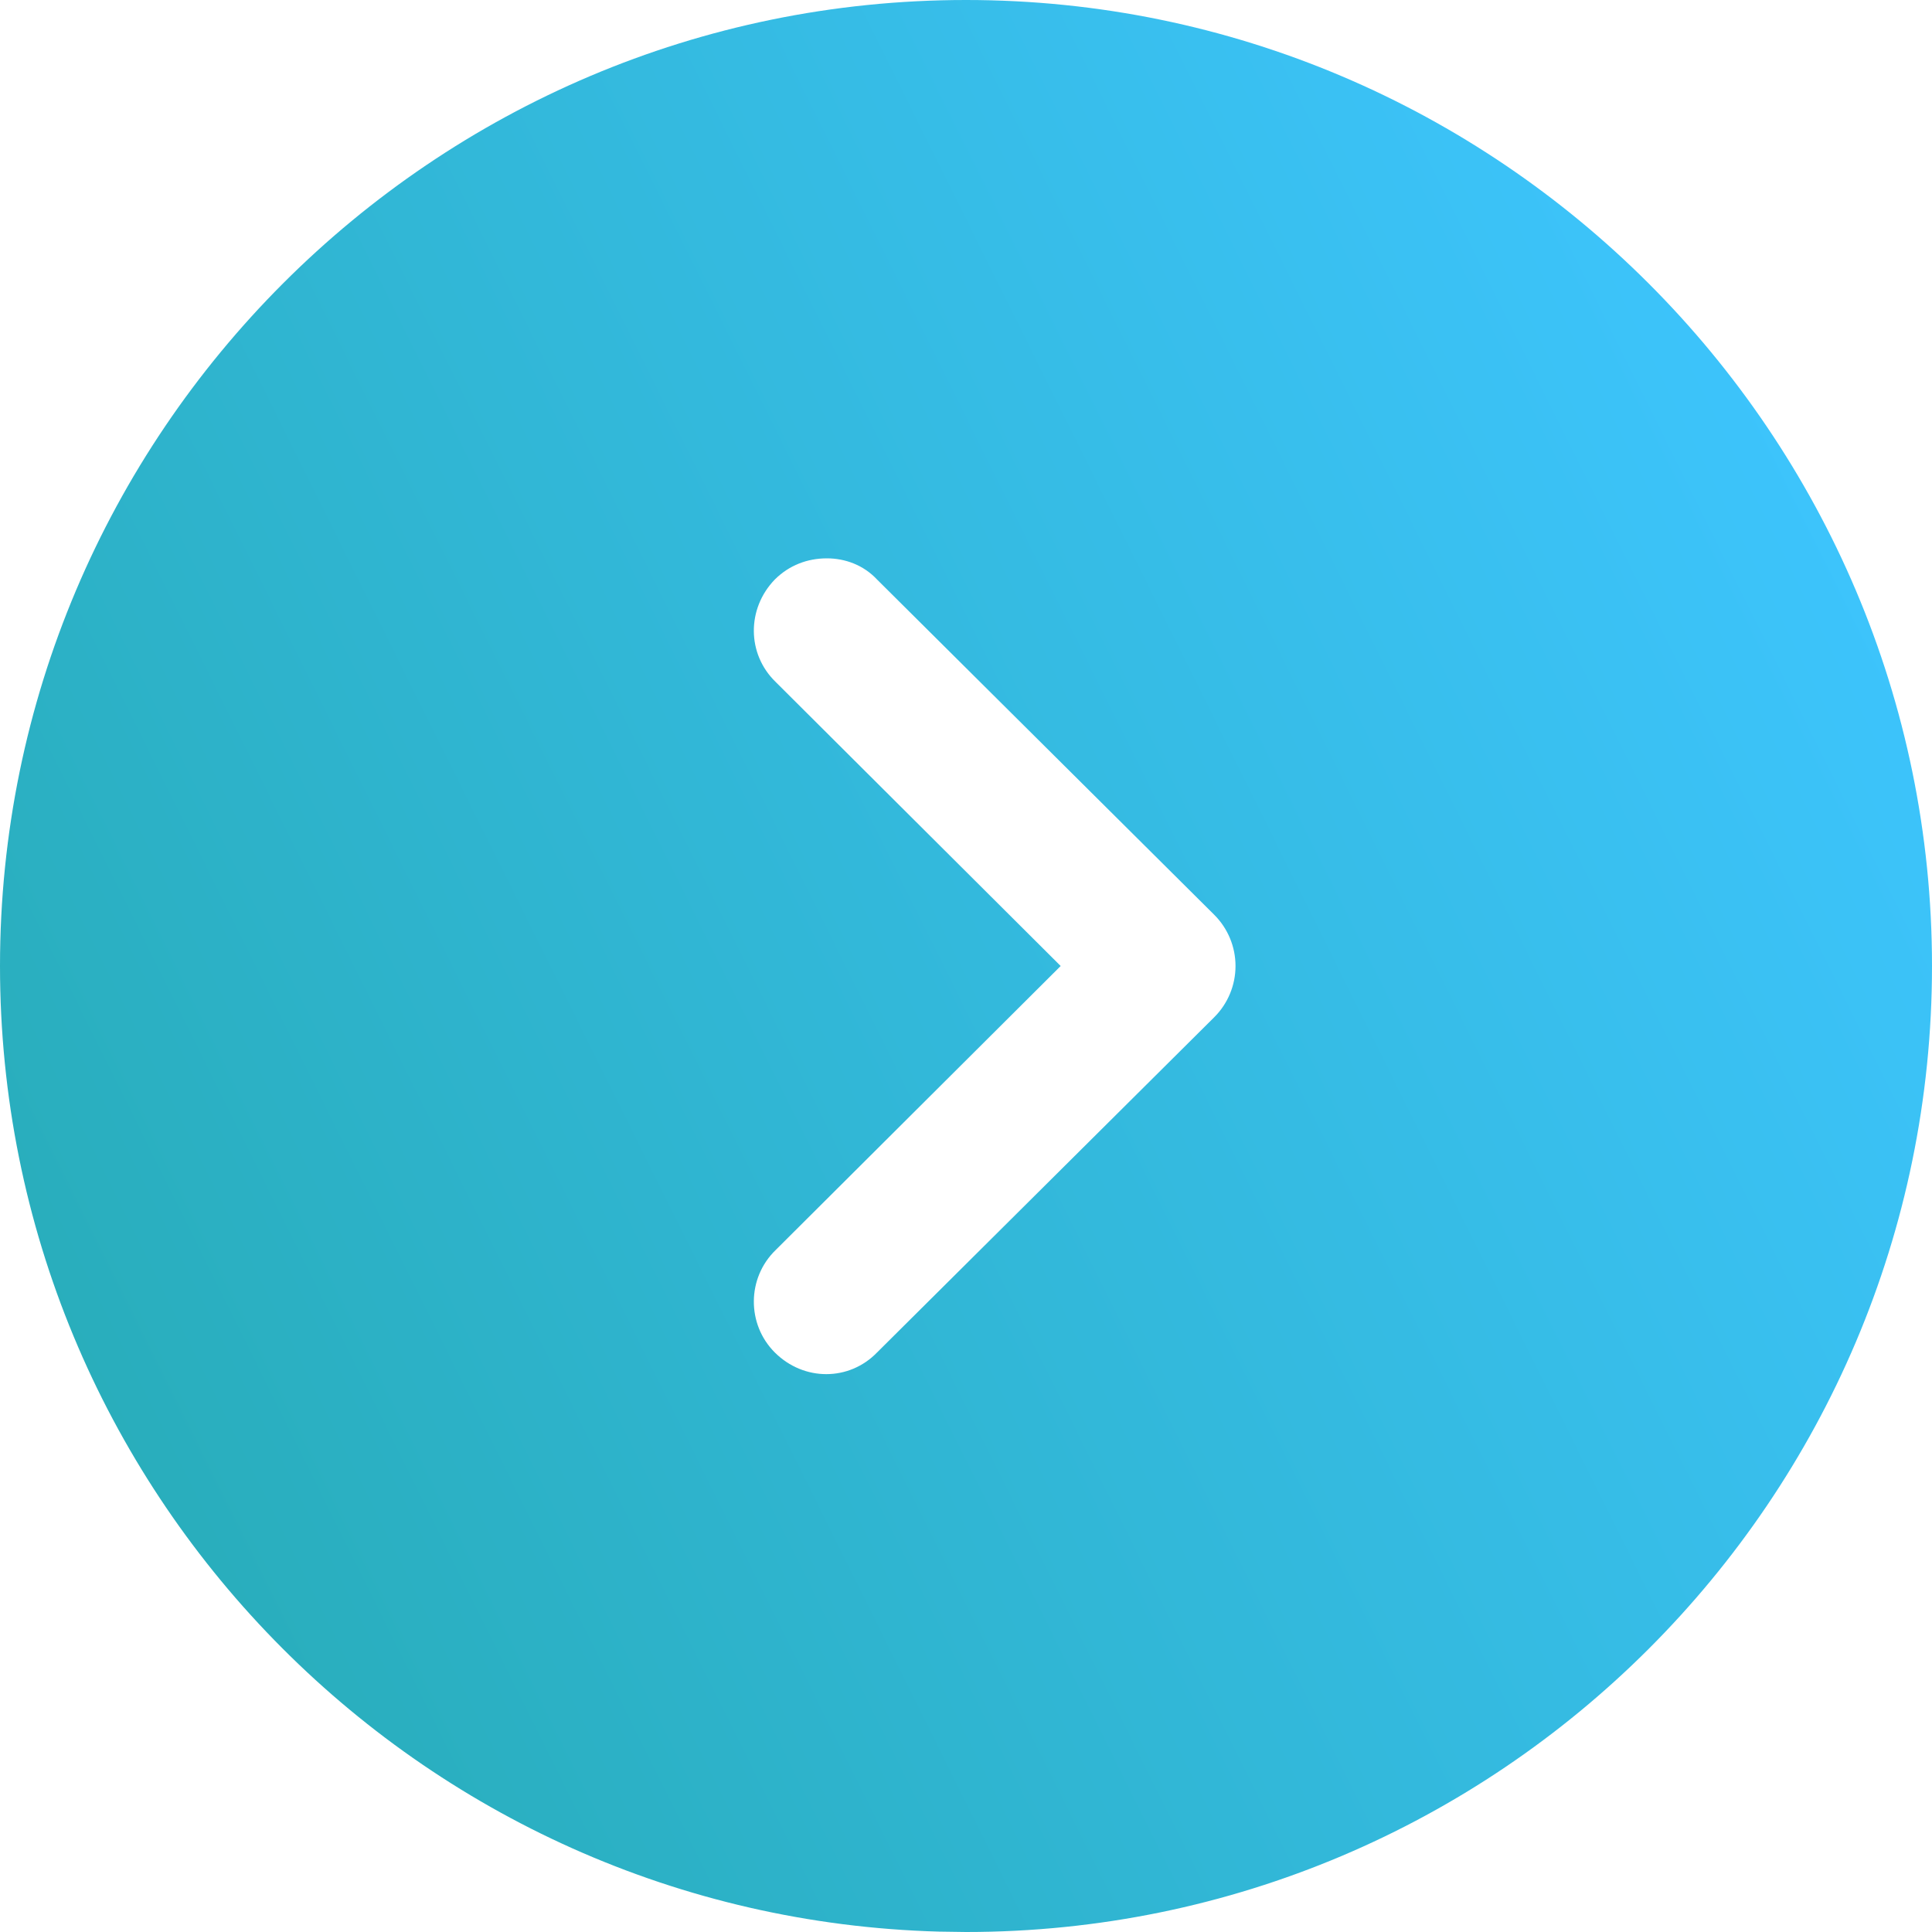 <svg width="20" height="20" viewBox="0 0 20 20" fill="none" xmlns="http://www.w3.org/2000/svg">
<path fill-rule="evenodd" clip-rule="evenodd" d="M20 10C20 15.52 15.51 20 10 20L9.72 19.996C4.329 19.848 0 15.426 0 10C0 4.49 4.48 0 10 0C15.51 0 20 4.49 20 10ZM8.02 6C7.73 6.3 7.73 6.77 8.03 7.06L10.98 10L8.03 12.94C7.73 13.23 7.73 13.71 8.02 14C8.32 14.3 8.79 14.3 9.08 14L12.57 10.53C12.71 10.39 12.79 10.2 12.79 10C12.79 9.8 12.71 9.61 12.57 9.47L9.08 6C8.94 5.85 8.75 5.78 8.56 5.78C8.36 5.78 8.17 5.85 8.02 6Z" fill="url(#paint0_linear)" fill-opacity="0.85"/>
<defs>
<linearGradient id="paint0_linear" x1="4.434" y1="27.716" x2="25.931" y2="17.036" gradientUnits="userSpaceOnUse">
<stop stop-color="#009CA6"/>
<stop offset="1" stop-color="#1CBBFF"/>
</linearGradient>
</defs>
</svg>
